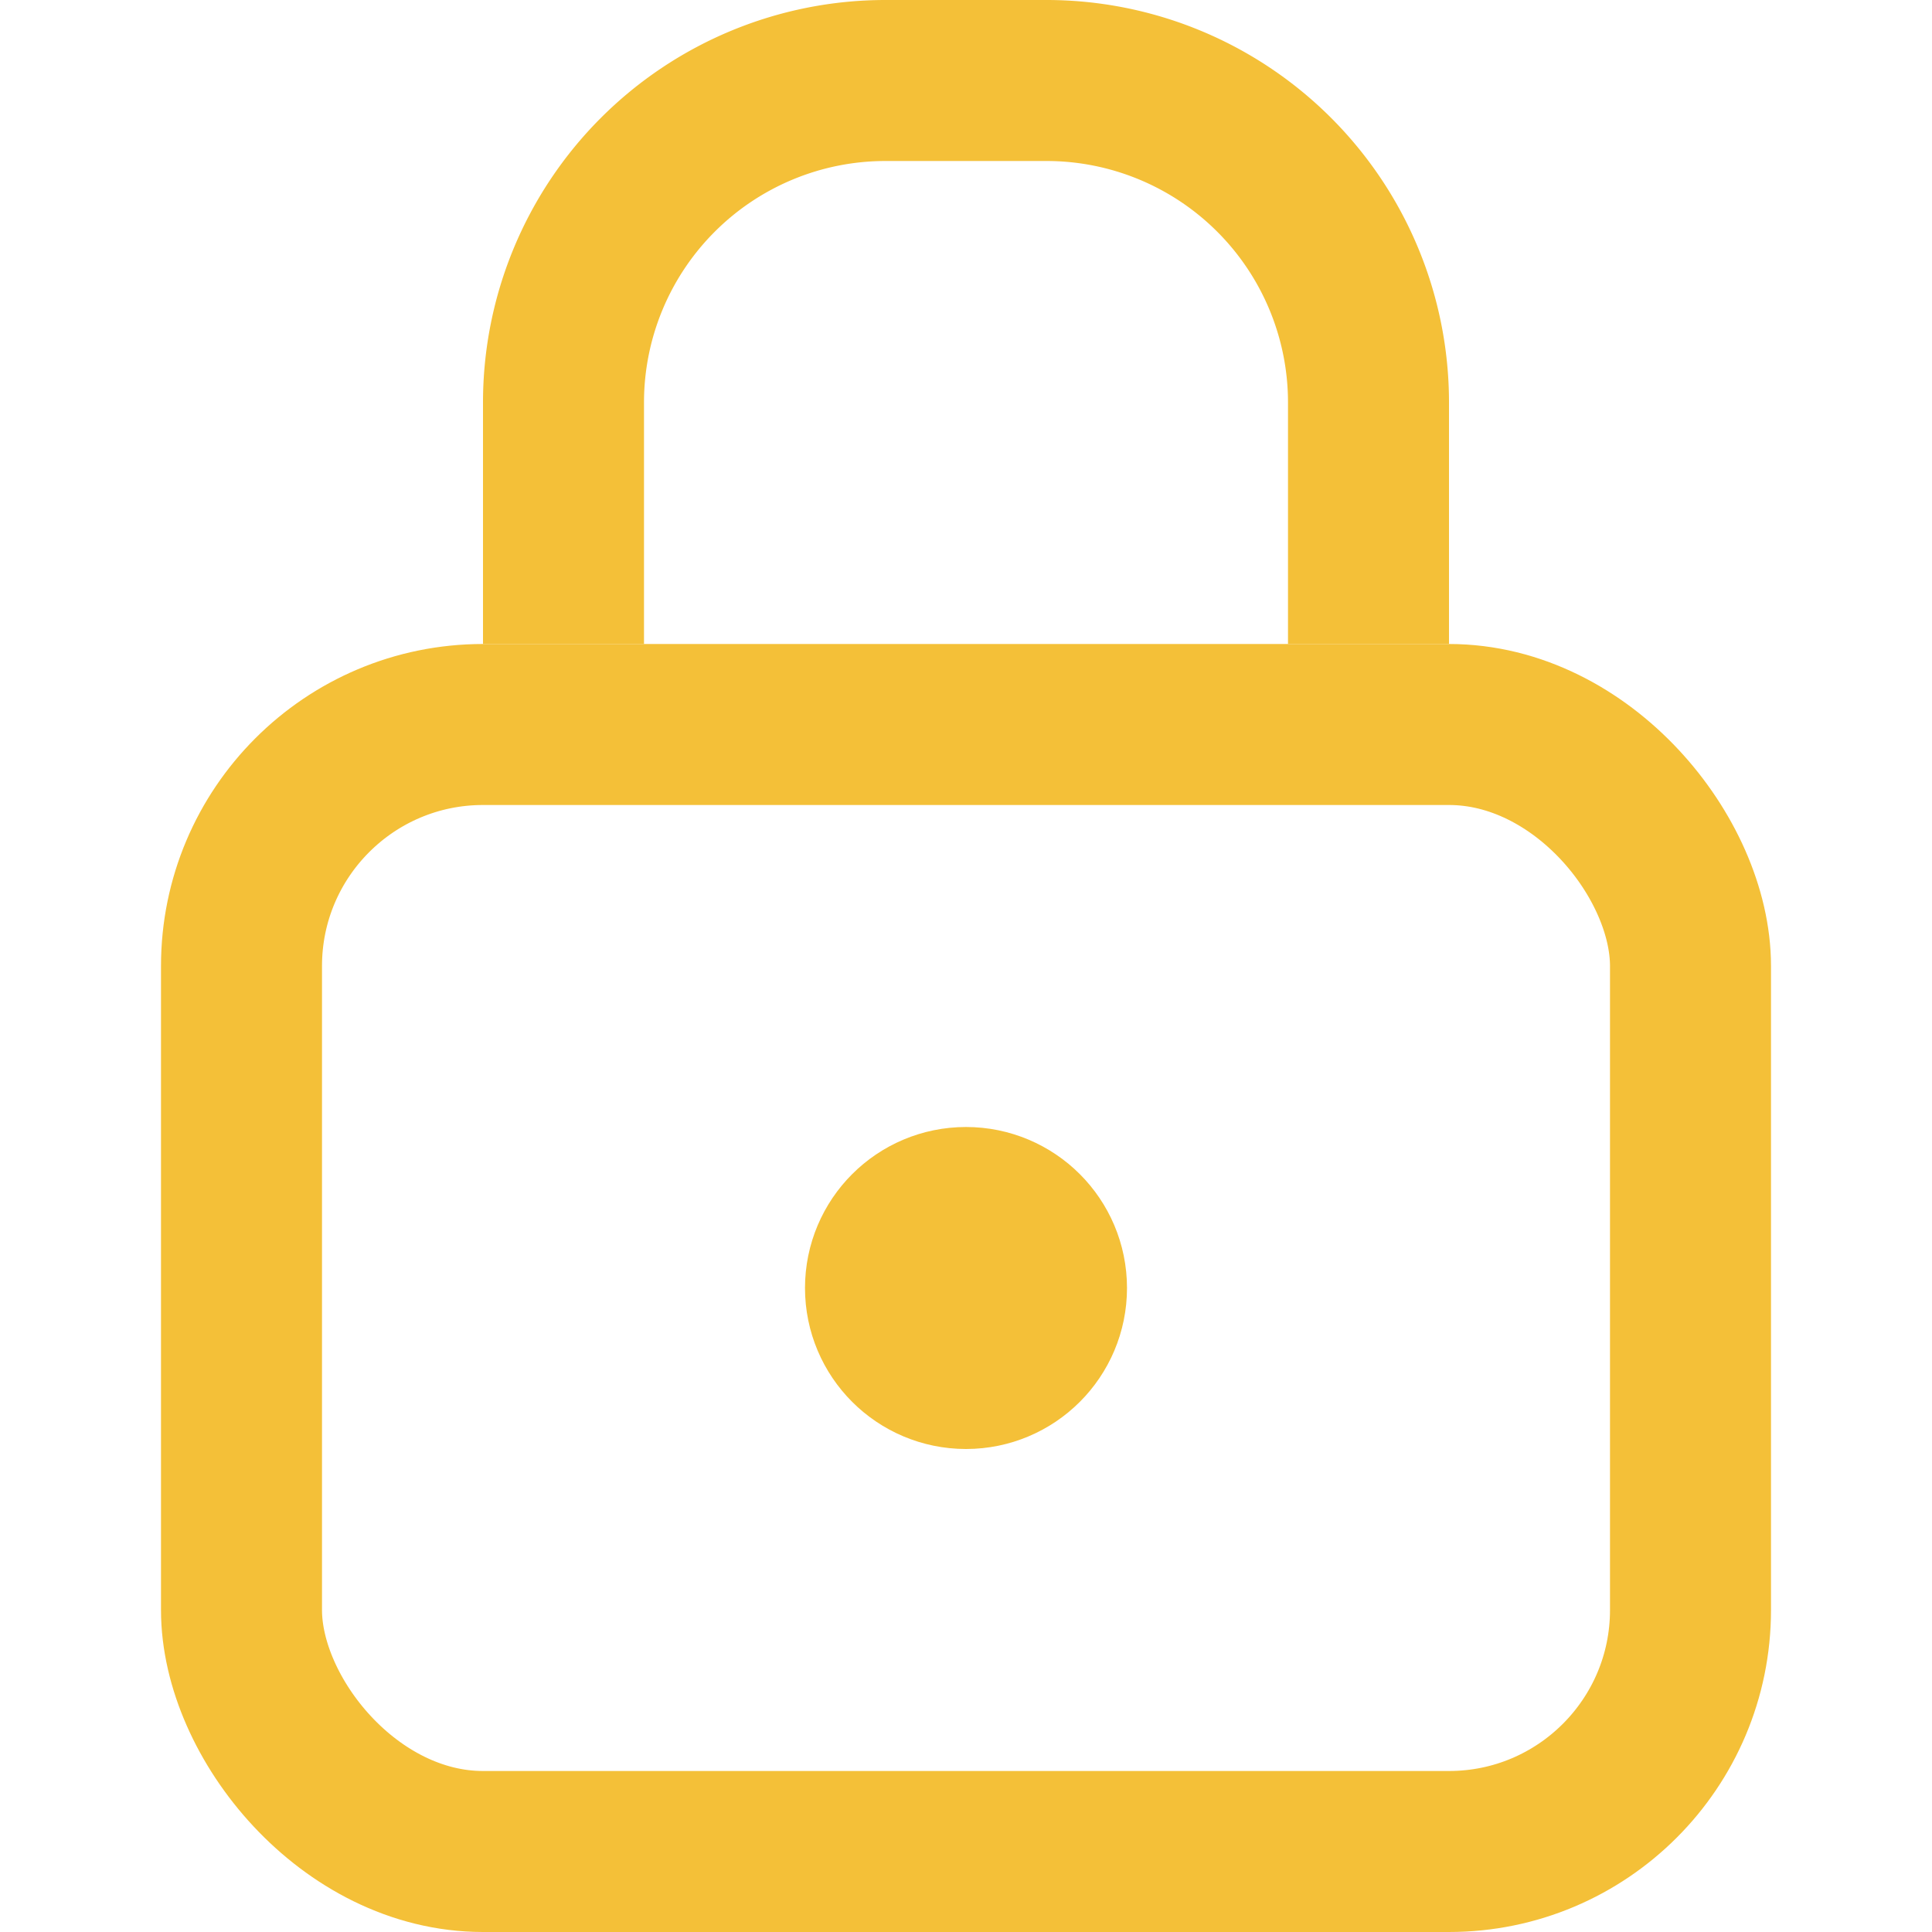 <svg width="12" height="12" fill="none" xmlns="http://www.w3.org/2000/svg"><rect x="1.5" y="4.5" width="9" height="7" rx="1.5" stroke="#F4C038"/><path fill-rule="evenodd" clip-rule="evenodd" d="M3 2.5A2.5 2.5 0 015.5 0h1A2.5 2.5 0 019 2.5V4H8V2.5A1.5 1.5 0 006.5 1h-1A1.5 1.5 0 004 2.5V4H3V2.5z" fill="#F4C038"/><circle cx="6" cy="8" r=".5" fill="#F4C038" stroke="#F4C038"/></svg>
